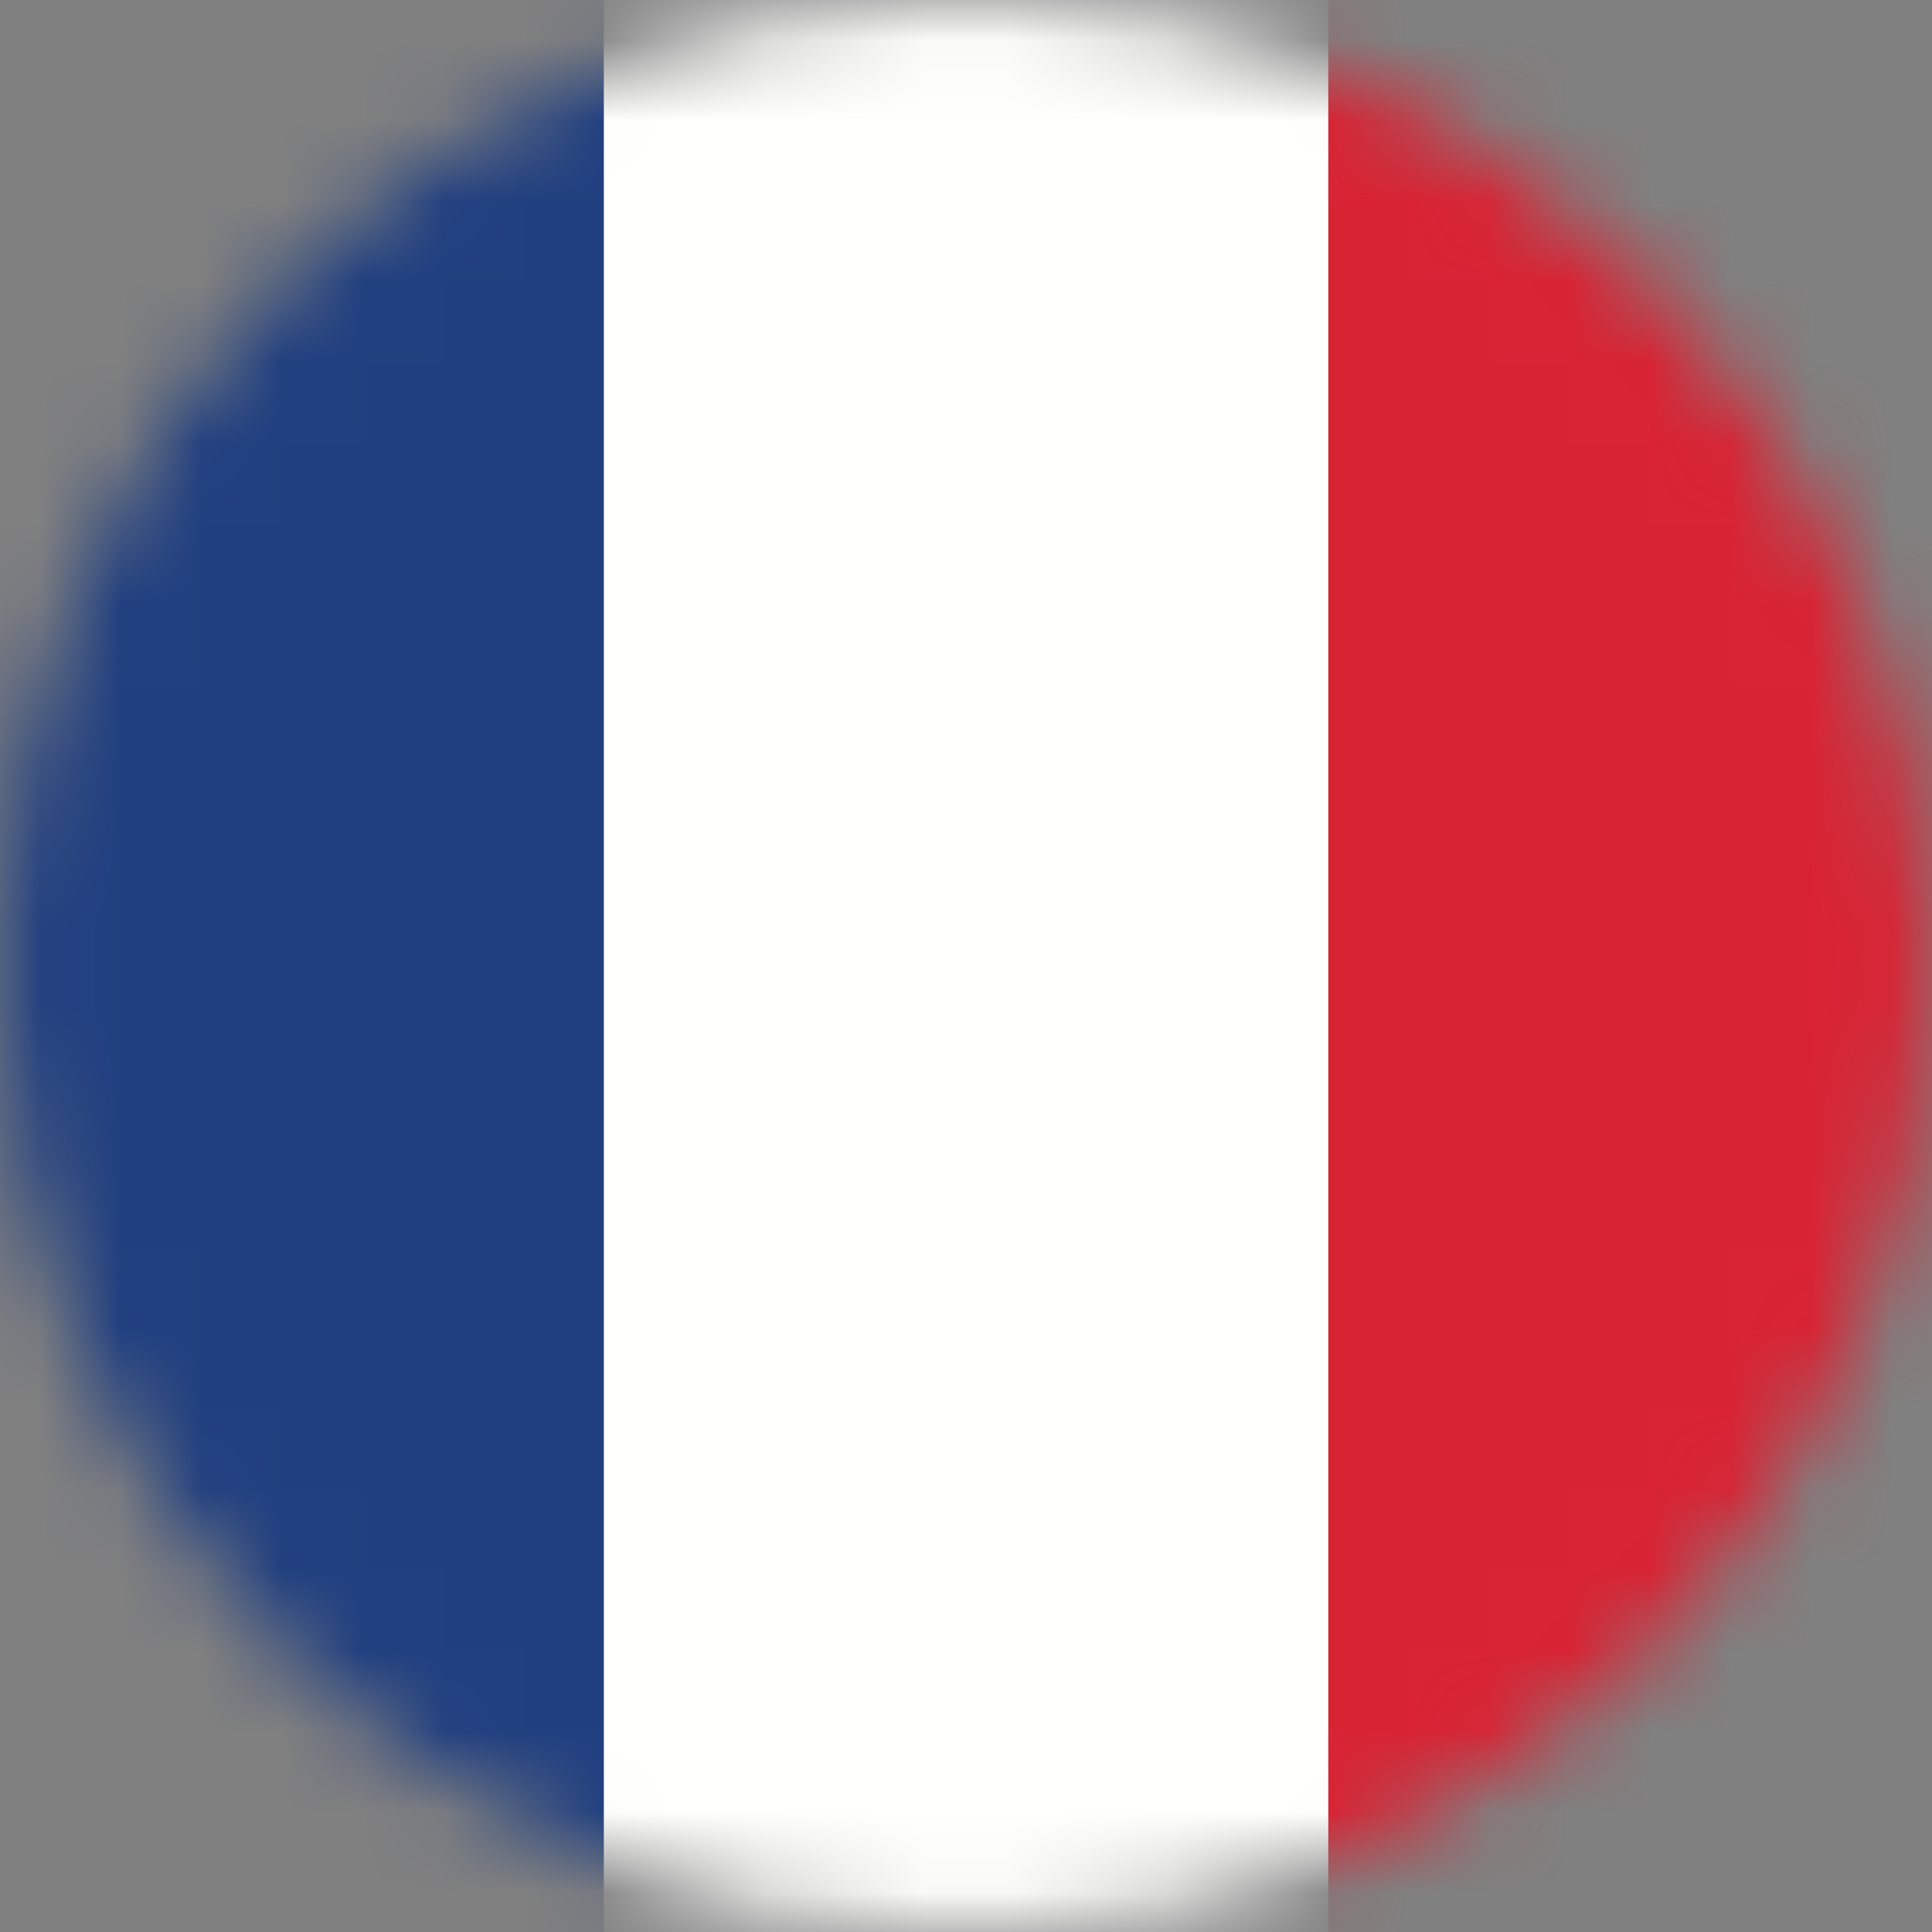 <?xml version="1.0" encoding="UTF-8"?>
<svg width="24px" height="24px" viewBox="0 0 24 24" version="1.1" xmlns="http://www.w3.org/2000/svg" xmlns:xlink="http://www.w3.org/1999/xlink">
    <rect x="0" y="0" width="24" height="24" fill="#808080" stroke="none"/>
    <title>0country/country_france_33</title>
    <defs>
        <path d="M24,12 C24,18.627 18.627,24 12,24 C5.373,24 0,18.627 0,12 C0,5.373 5.373,0 12,0 C18.627,0 24,5.373 24,12 L24,12 Z" id="path-1"></path>
    </defs>
    <g id="0资源库" stroke="none" stroke-width="1" fill="none" fill-rule="evenodd">
        <g id="国旗" transform="translate(-220, -20)">
            <g id="法国" transform="translate(220, 20)">
                <mask id="mask-2" fill="white">
                    <use xlink:href="#path-1"></use>
                </mask>
                <g id="Clip-992"></g>
                <polygon id="Fill-991" fill="#D82333" mask="url(#mask-2)" points="16.5 24 24 24 24 0 16.5 0"></polygon>
                <polygon id="Fill-993" fill="#FFFFFE" mask="url(#mask-2)" points="7.5 24 16.5 24 16.5 0 7.5 0"></polygon>
                <polygon id="Fill-994" fill="#203F80" mask="url(#mask-2)" points="0 24 7.5 24 7.5 0 0 0"></polygon>
            </g>
        </g>
    </g>
</svg>